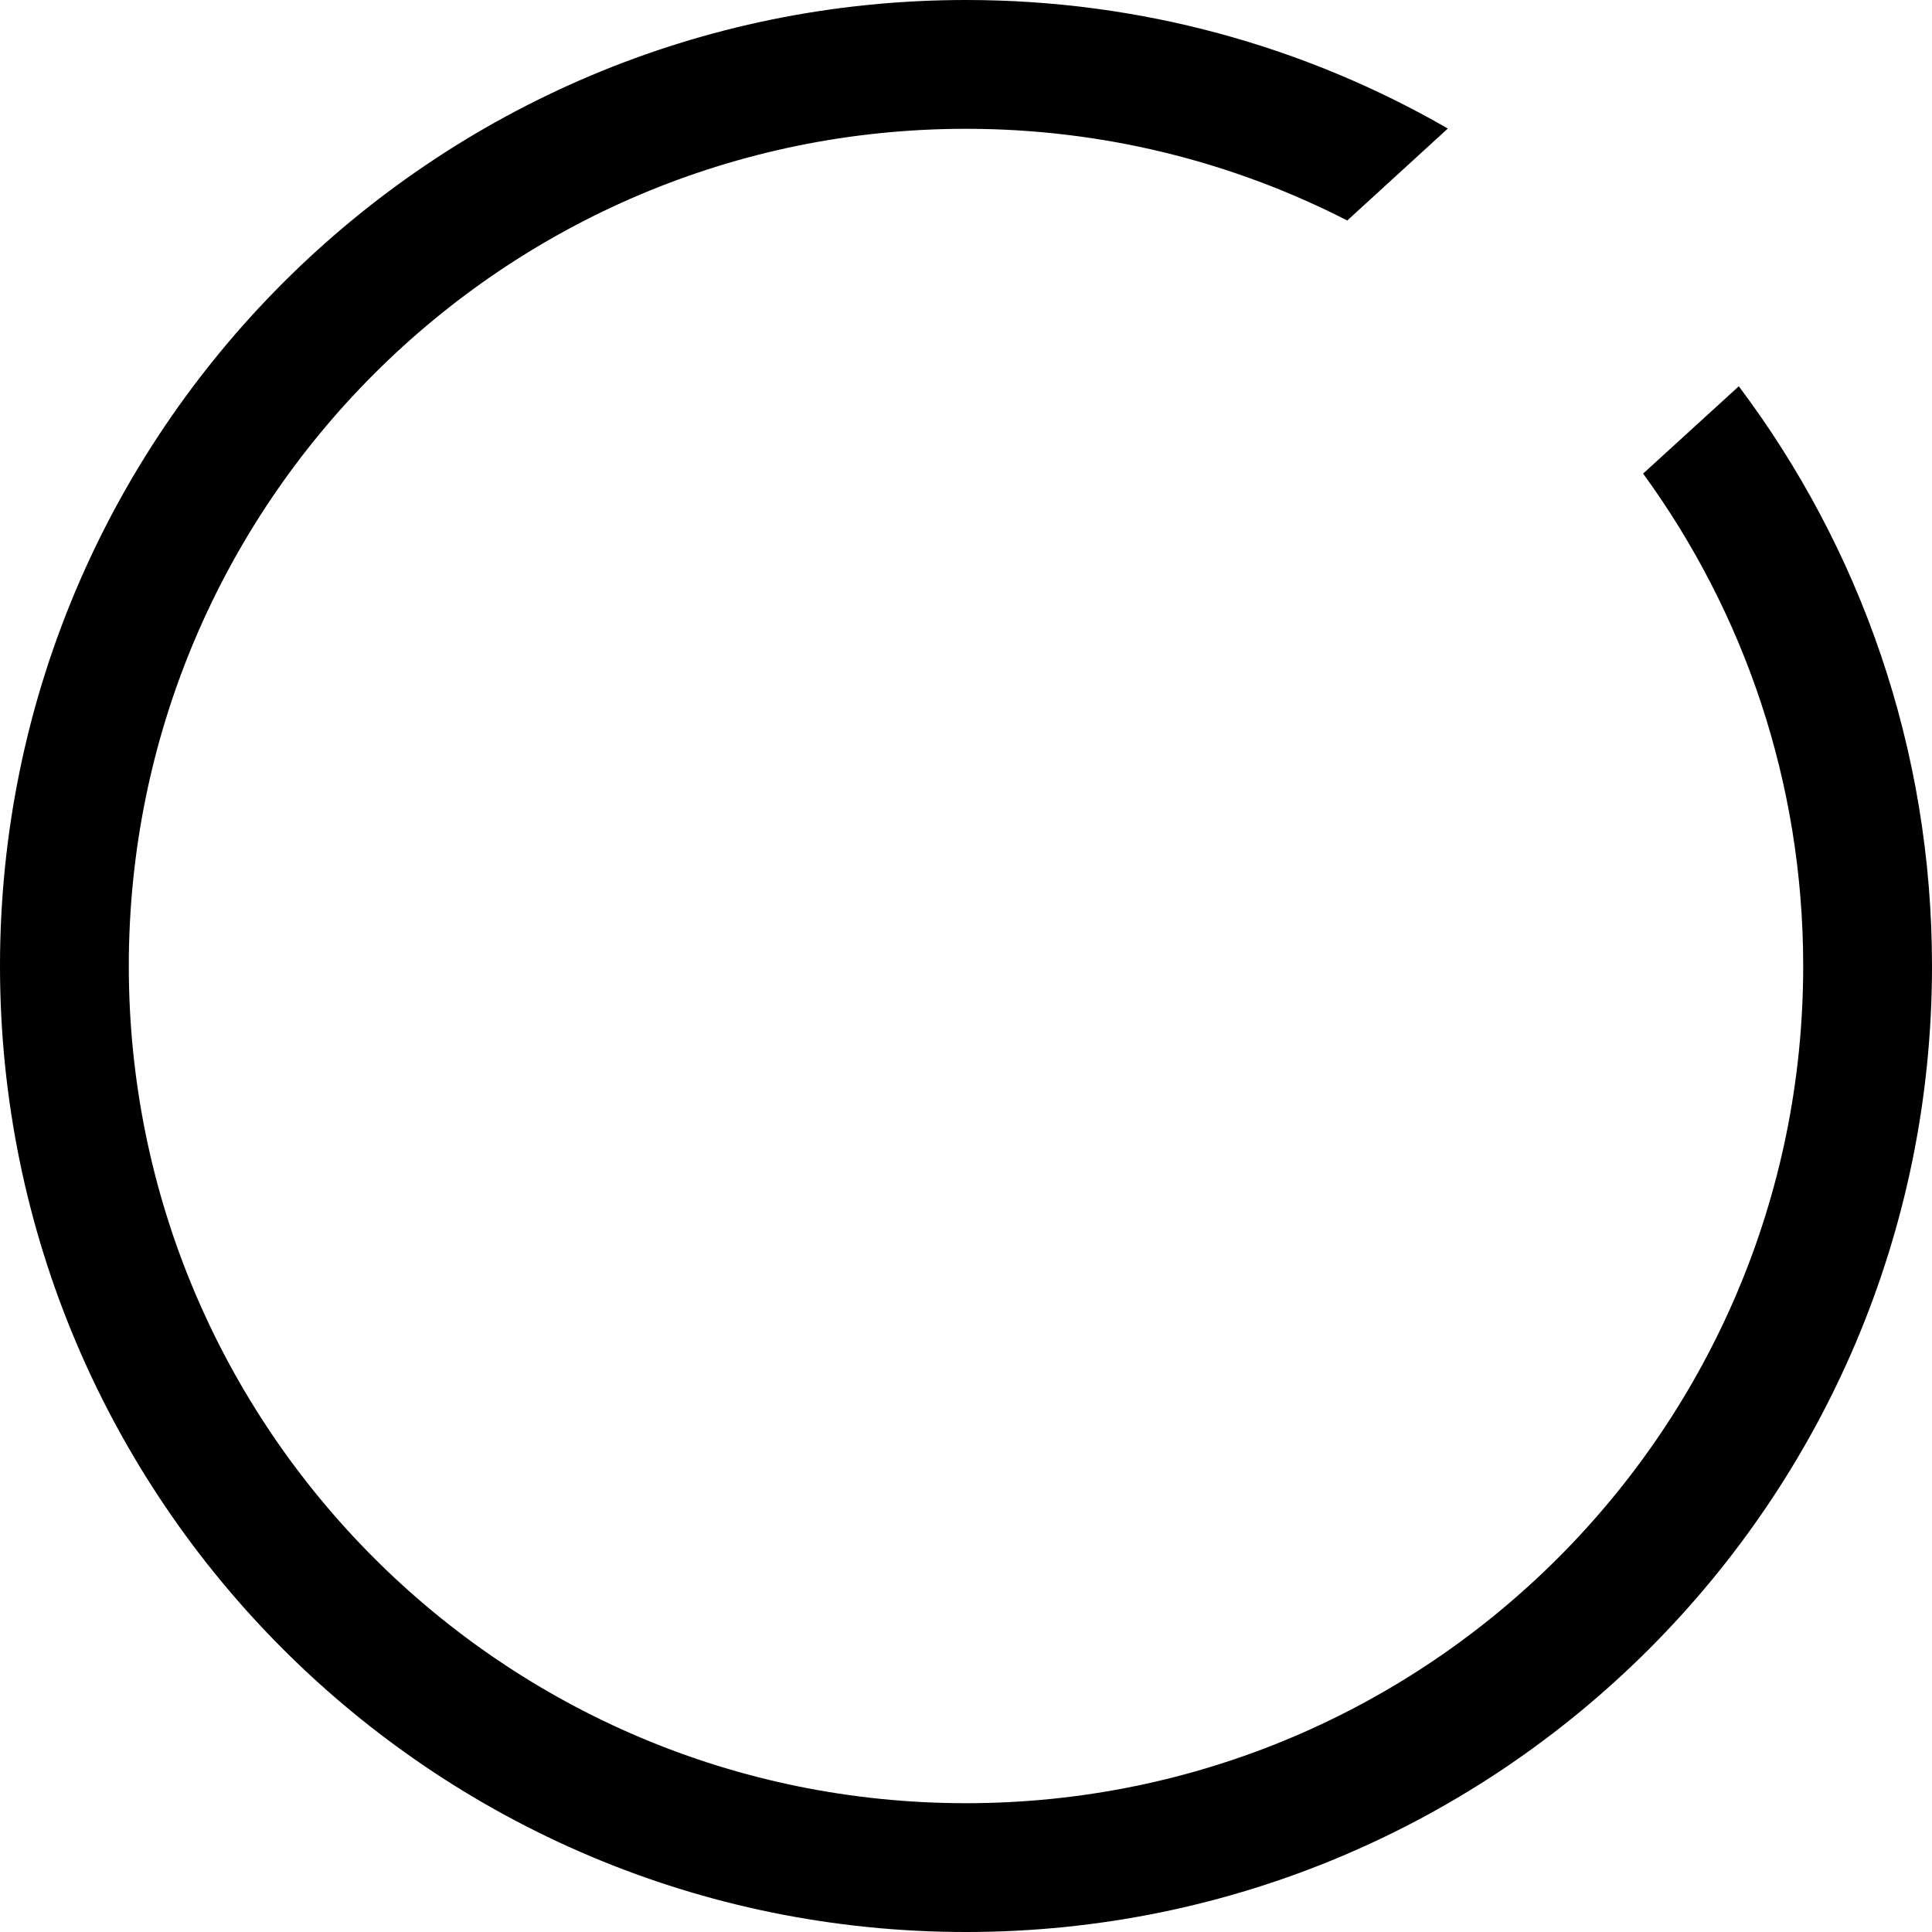 <svg width="15" height="15" viewBox="0 0 15 15" fill="none" xmlns="http://www.w3.org/2000/svg">
<path fill-rule="evenodd" clip-rule="evenodd" d="M11.241 0.998C10.14 0.363 8.863 0 7.5 0C3.358 0 0 3.358 0 7.5C0 11.642 3.358 15 7.5 15C11.642 15 15 11.642 15 7.5C15 5.811 14.442 4.252 13.5 2.999L12.757 3.677C13.539 4.75 14 6.071 14 7.5C14 11.09 11.09 14 7.5 14C3.91 14 1 11.09 1 7.5C1 3.91 3.91 1 7.5 1C8.566 1 9.572 1.257 10.46 1.712L11.241 0.998Z" fill="black"/>
</svg>
